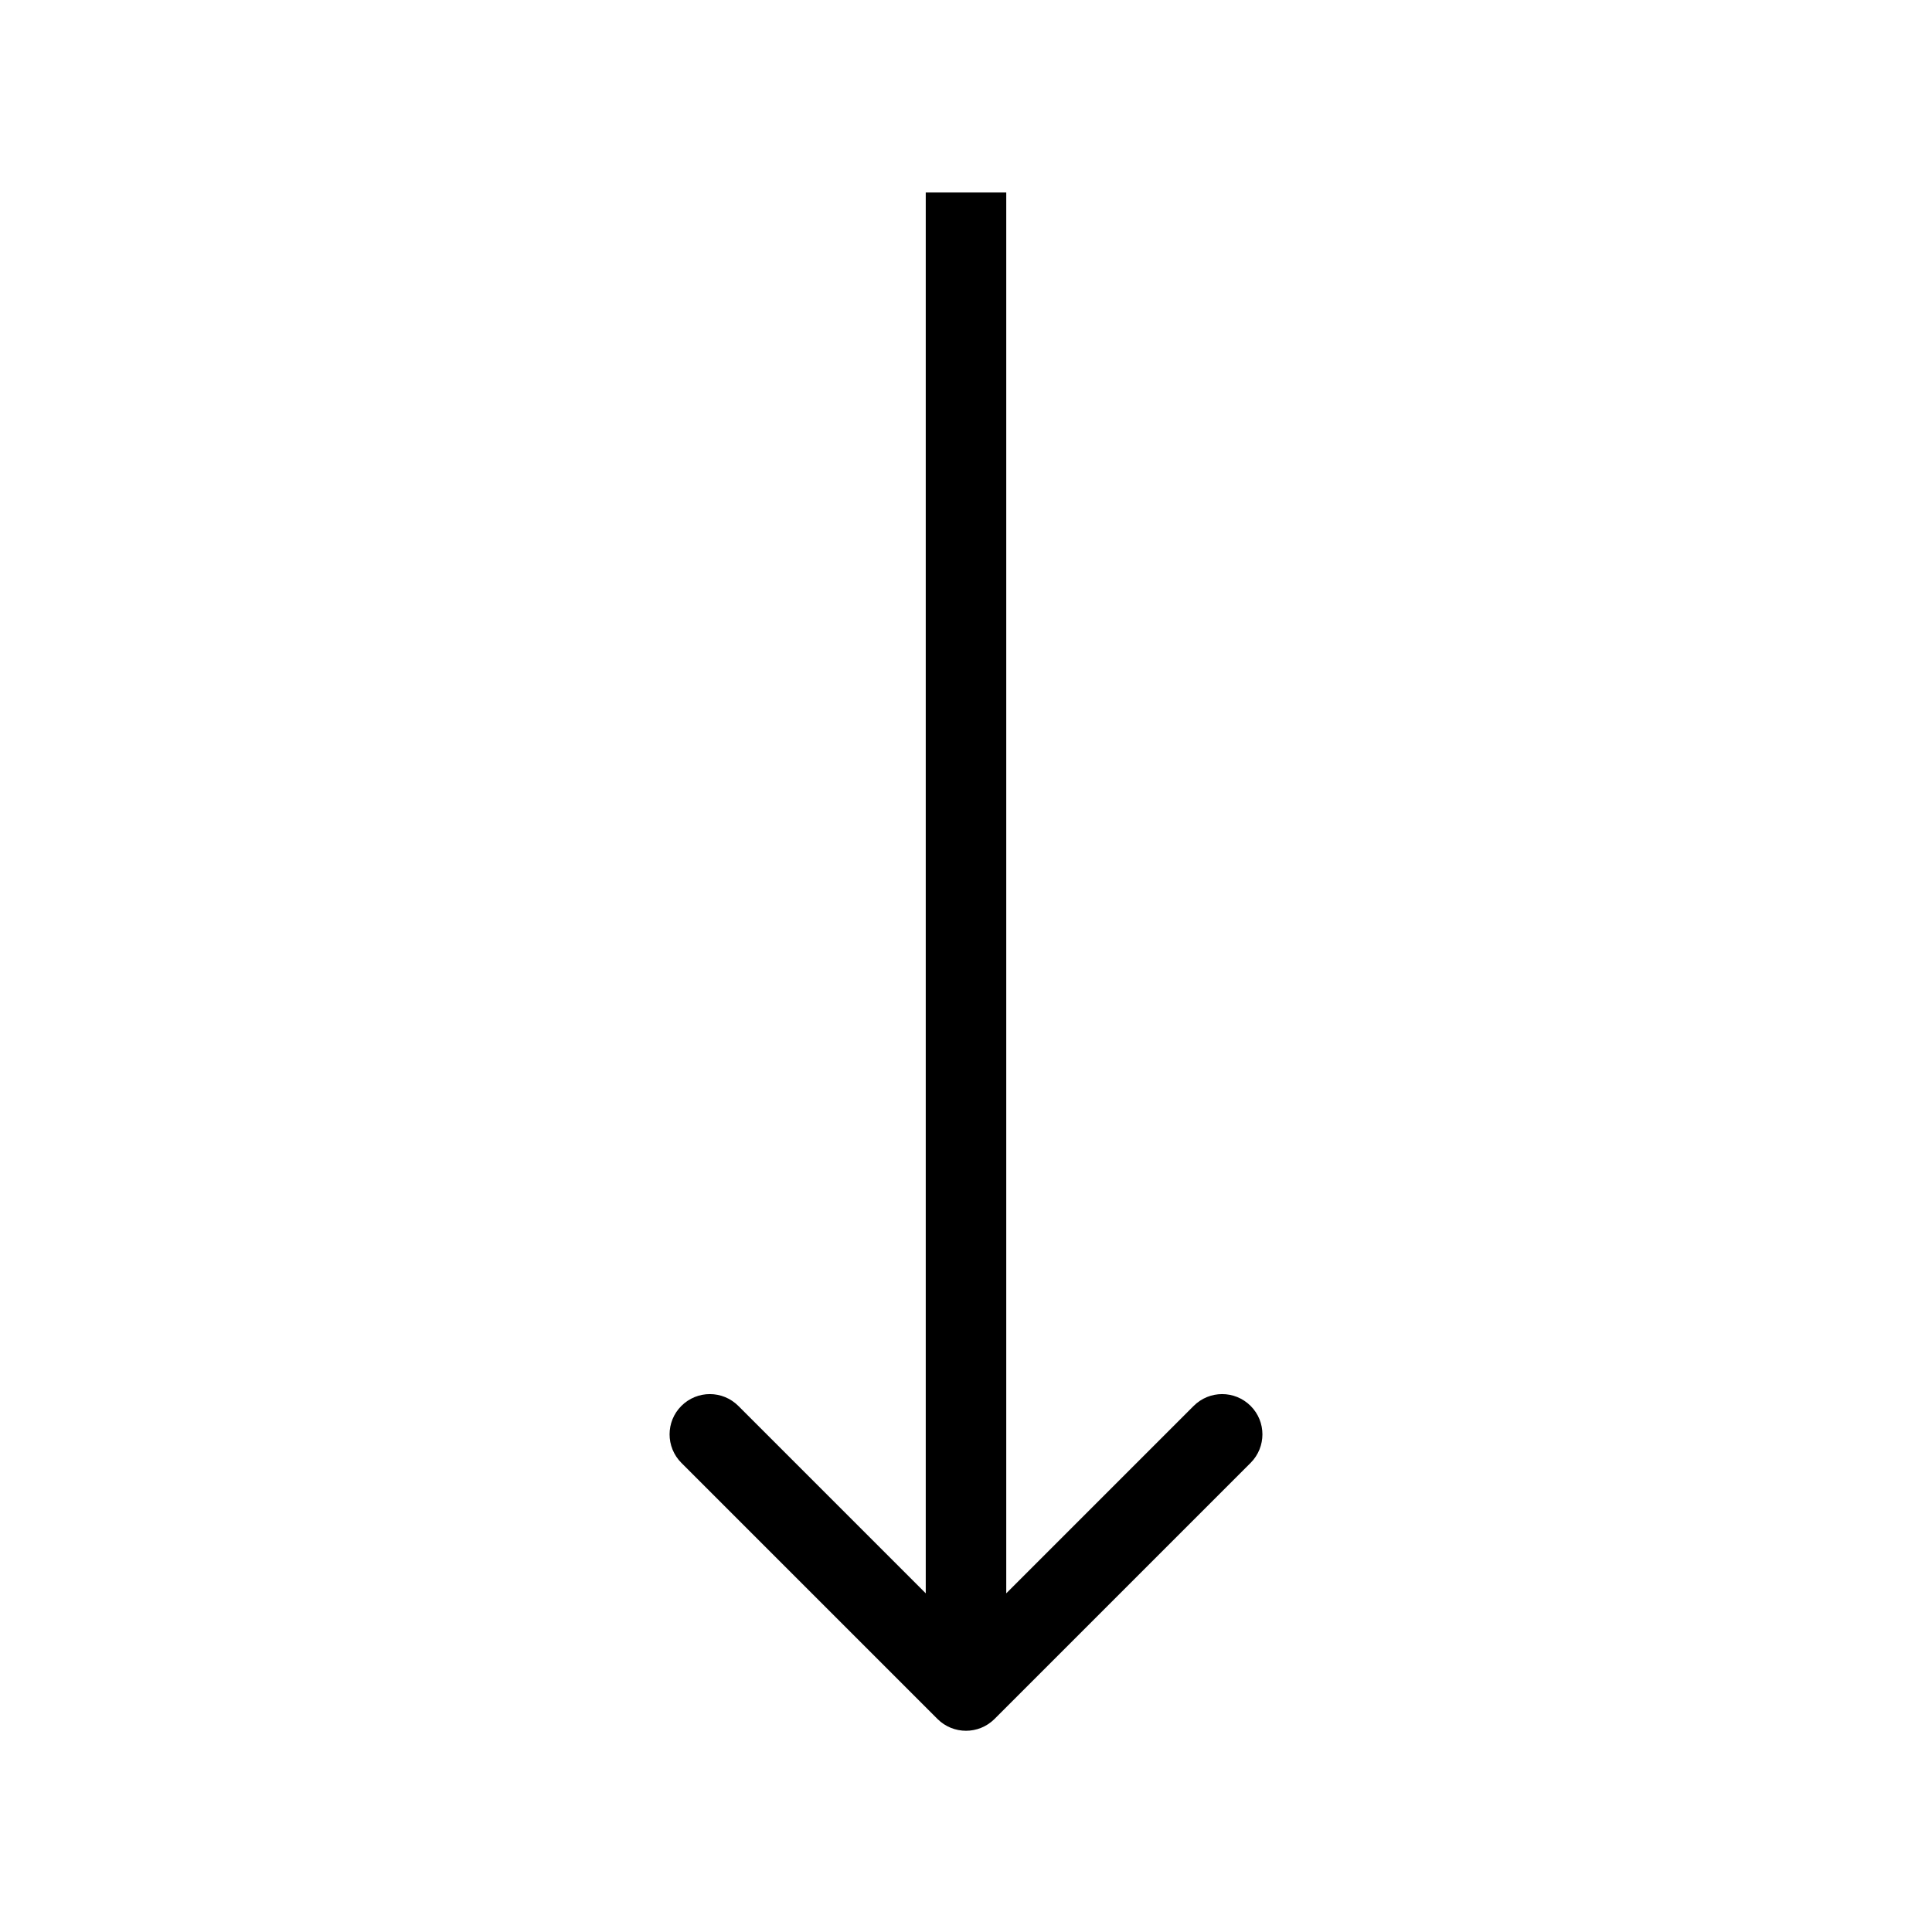 <svg width="24" height="24" viewBox="0 0 24 24" fill="none" xmlns="http://www.w3.org/2000/svg">
<path d="M11.646 21.354C11.842 21.549 12.158 21.549 12.354 21.354L15.536 18.172C15.731 17.976 15.731 17.66 15.536 17.465C15.34 17.269 15.024 17.269 14.828 17.465L12 20.293L9.172 17.465C8.976 17.269 8.66 17.269 8.464 17.465C8.269 17.66 8.269 17.976 8.464 18.172L11.646 21.354ZM11.5 2.391V21H12.5V2.391H11.5Z" fill="black"/>
</svg>
